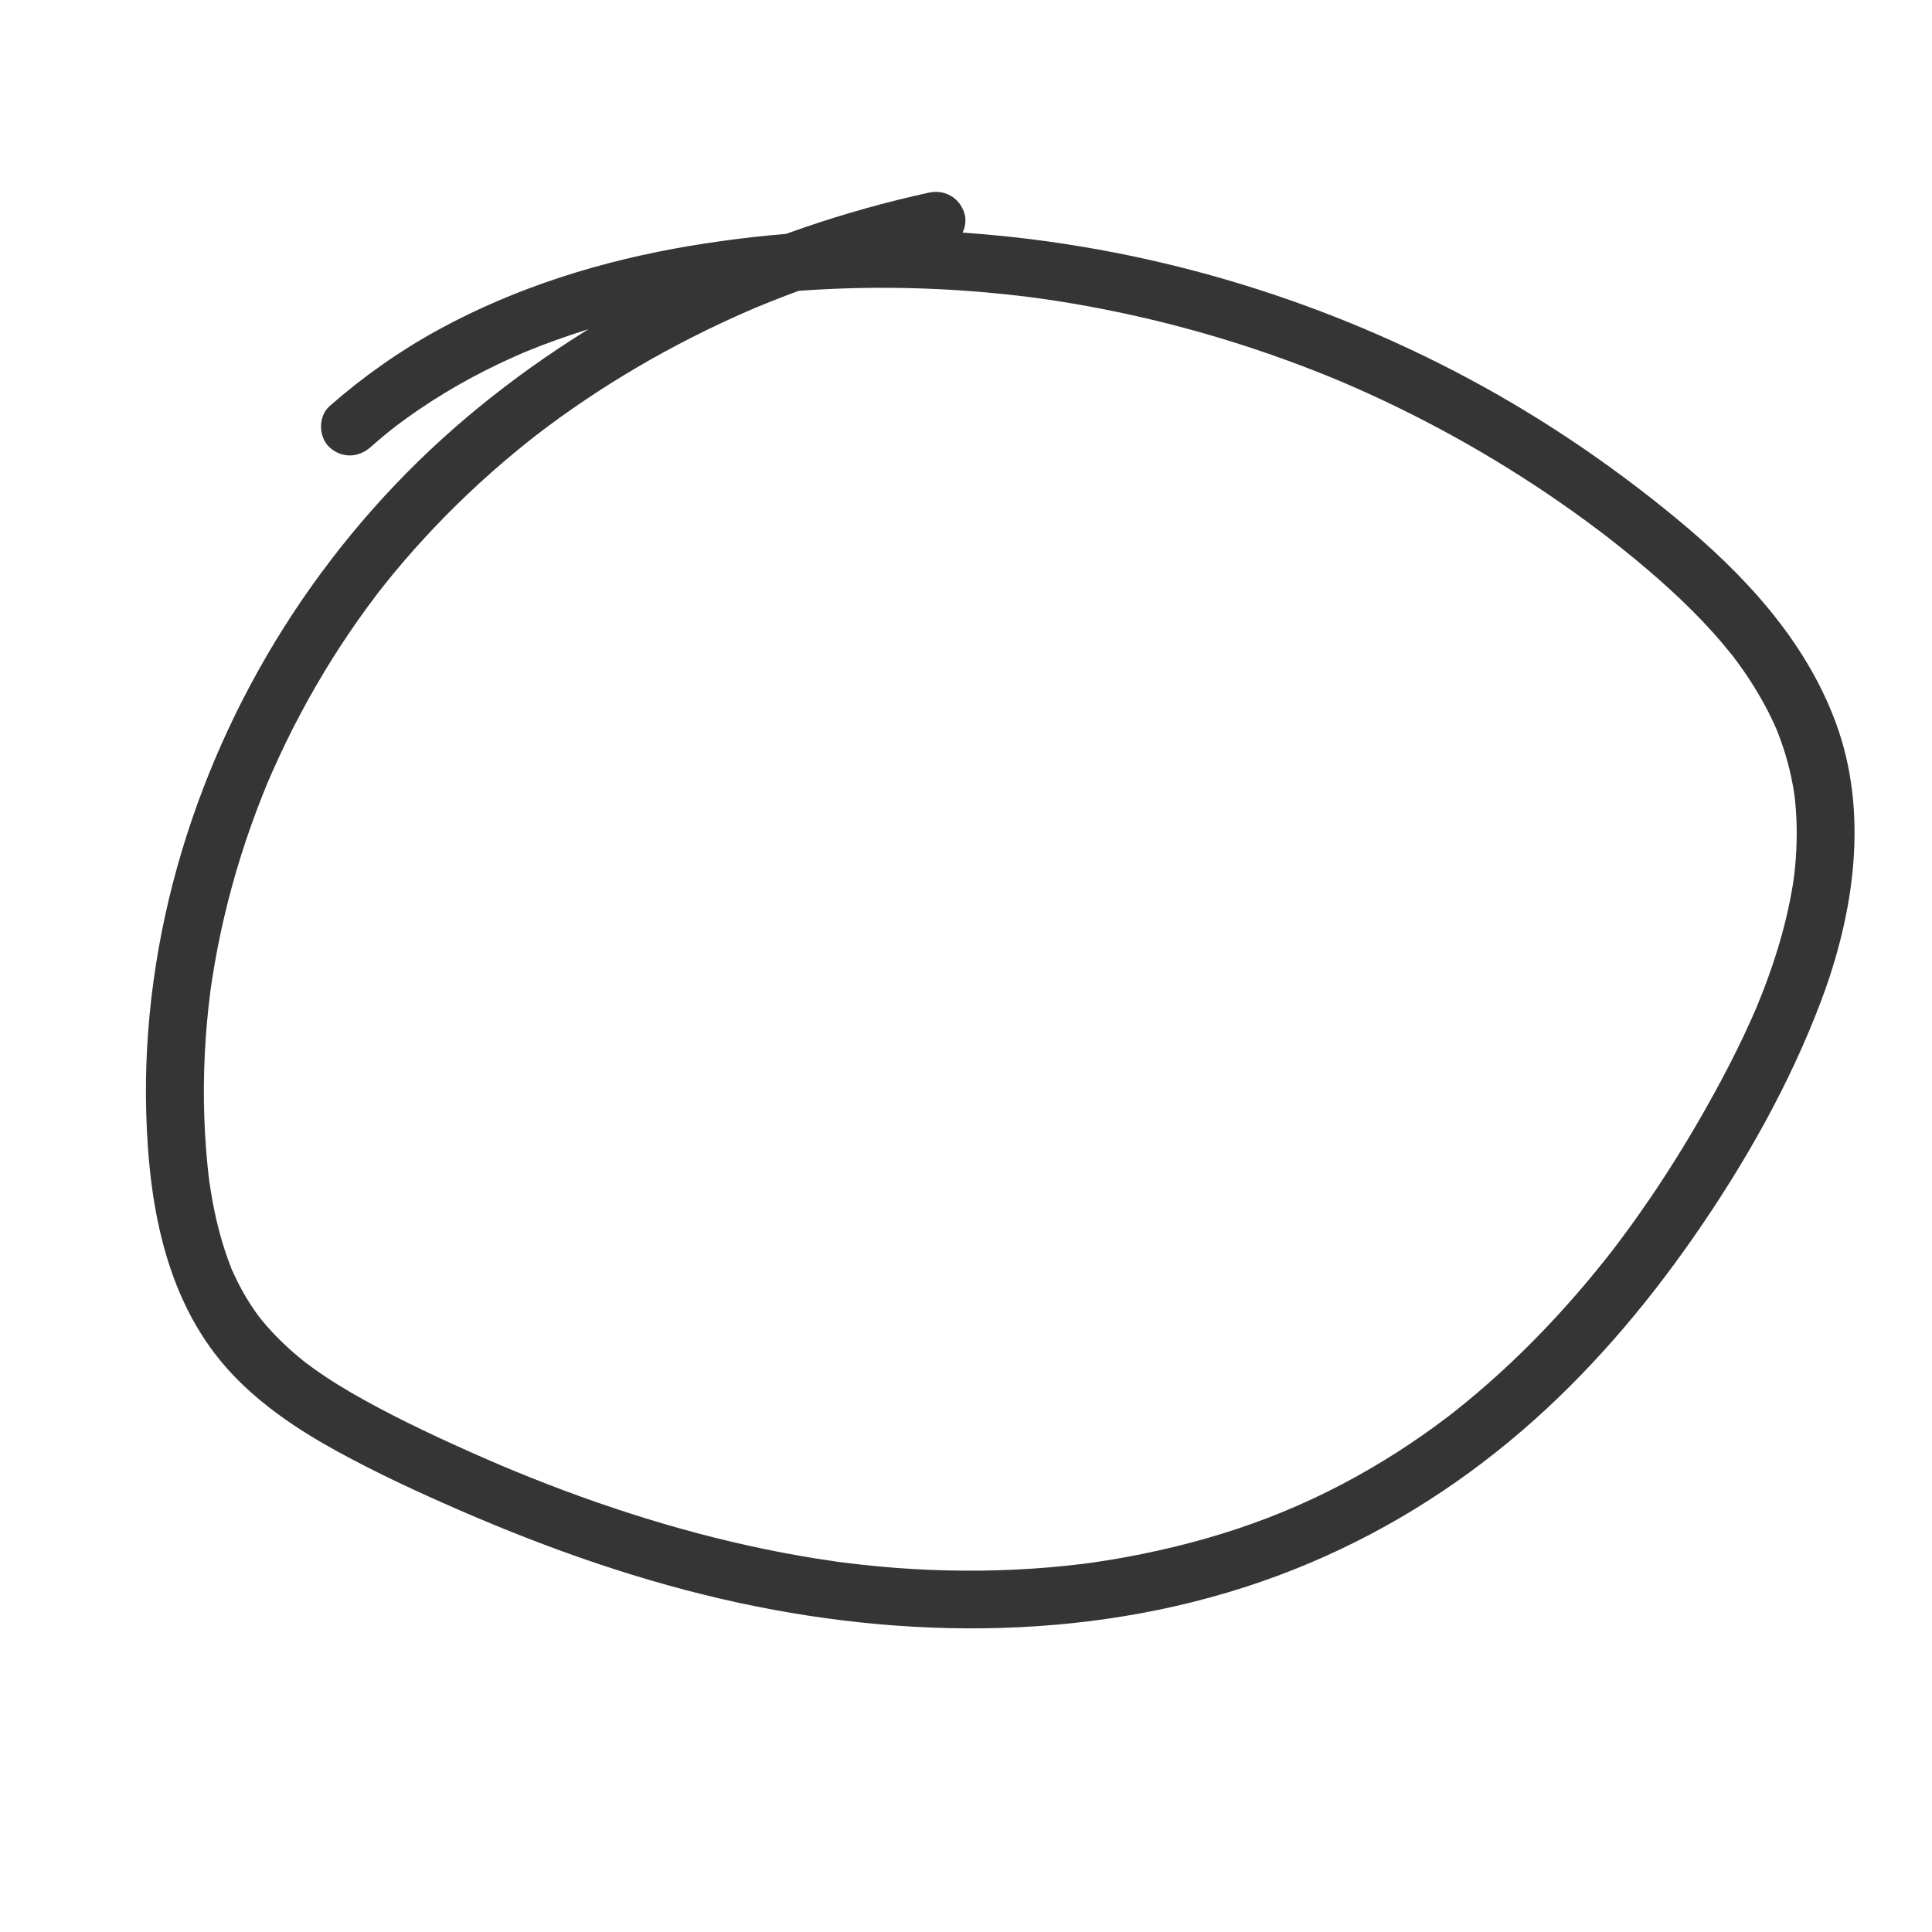 <?xml version="1.0" encoding="utf-8"?>
<!-- Generator: Adobe Illustrator 24.2.1, SVG Export Plug-In . SVG Version: 6.00 Build 0)  -->
<svg version="1.1" id="Layer_1" xmlns="http://www.w3.org/2000/svg" xmlns:xlink="http://www.w3.org/1999/xlink" x="0px" y="0px"
	 viewBox="0 0 2000 2000" style="enable-background:new 0 0 2000 2000;" xml:space="preserve">
<style type="text/css">
	.st0{fill:#353535;}
</style>
<g>
	<g>
		<path class="st0" d="M383.48,462.97c8.58-7.54,17.33-14.87,26.35-21.88c-3.8,2.95,0.03-0.01,0.69-0.5
			c2.28-1.69,4.54-3.4,6.83-5.08c5.33-3.9,10.72-7.72,16.18-11.43c17.86-12.17,36.39-23.35,55.44-33.56
			c9.09-4.87,18.3-9.53,27.61-13.97c5.08-2.42,10.18-4.78,15.32-7.08c2.57-1.15,5.15-2.26,7.72-3.4c3.25-1.39,3.45-1.48,0.6-0.28
			c1.73-0.72,3.46-1.44,5.2-2.15c19.98-8.18,40.32-15.47,60.92-21.94c42.11-13.23,85.26-23.04,128.82-30.11
			c4.62-0.75,9.24-1.47,13.87-2.16c2.77-0.41,5.55-0.8,8.33-1.21c9.18-1.35-6.07,0.75,3.13-0.43c11.04-1.42,22.09-2.71,33.16-3.84
			c21.14-2.14,42.34-3.7,63.56-4.7c43.35-2.04,86.8-1.7,130.12,0.95c22.13,1.35,44.22,3.31,66.24,5.85
			c4.59,0.53,9.18,1.09,13.76,1.67c0.73,0.09,9.85,1.3,3.02,0.38c2.75,0.37,5.49,0.76,8.24,1.15c10.99,1.57,21.95,3.29,32.89,5.15
			c85.51,14.57,169.49,38.06,250.23,69.77c4.77,1.87,9.52,3.77,14.27,5.7c2.59,1.05,5.17,2.11,7.75,3.18
			c0.46,0.19,8.97,3.78,3.14,1.3c10.3,4.37,20.54,8.88,30.72,13.53c19.54,8.91,38.86,18.32,57.92,28.21
			c39.1,20.28,77.16,42.58,113.95,66.8c18.08,11.9,35.85,24.27,53.3,37.08c4.56,3.35,9.1,6.73,13.61,10.14
			c2.26,1.71,4.51,3.43,6.76,5.14c7.41,5.65-4.44-3.52,2.89,2.24c8.92,7.02,17.79,14.08,26.54,21.3
			c32.58,26.89,63.83,55.65,91.13,87.96c3.23,3.82,6.36,7.72,9.51,11.61c5.65,6.97-3.36-4.65,1.98,2.55
			c1.62,2.19,3.26,4.36,4.86,6.57c6.38,8.8,12.43,17.85,18.06,27.15c5.16,8.52,9.97,17.25,14.38,26.18
			c2.41,4.88,4.7,9.83,6.86,14.82c-2.24-5.19,0.11,0.36,0.63,1.66c1.18,2.97,2.31,5.96,3.39,8.96c3.48,9.67,6.46,19.52,8.91,29.5
			c1.42,5.79,2.66,11.61,3.73,17.48c0.53,2.92,0.99,5.84,1.46,8.77c0.53,3.63,0.57,3.9,0.13,0.82c0.24,1.95,0.46,3.91,0.66,5.87
			c2.32,22.53,2.21,45.26,0.11,67.8c-0.27,2.95-0.58,5.9-0.92,8.85c-0.04,0.37-1.4,10.03-0.47,3.82c-0.74,4.92-1.51,9.83-2.4,14.72
			c-2.13,11.81-4.74,23.54-7.73,35.16c-6.06,23.47-13.75,46.51-22.57,69.08c-1.84,4.72-3.75,9.41-5.68,14.1
			c-3.79,9.19,2.29-5.07-1.71,4.02c-1.22,2.78-2.43,5.56-3.66,8.33c-4.92,11.03-10.08,21.96-15.43,32.79
			c-9.9,20.04-20.46,39.76-31.44,59.23c-21.05,37.36-43.84,73.75-68.51,108.83c-6.08,8.64-12.27,17.2-18.57,25.68
			c-3.01,4.05-6.06,8.06-9.11,12.08c-5.48,7.23,3.57-4.5-2.03,2.63c-2.26,2.88-4.52,5.76-6.8,8.63
			c-13.07,16.41-26.6,32.46-40.61,48.08c-28.36,31.62-58.69,61.5-91.04,89.04c-7.52,6.4-15.14,12.67-22.87,18.81
			c-2.11,1.67-4.22,3.33-6.34,4.98c5.08-3.96-1.95,1.48-2.45,1.86c-4.28,3.24-8.59,6.44-12.93,9.6
			c-16.98,12.35-34.44,24.05-52.35,35c-78.62,48.08-158.51,78.18-250.5,96.89c-10.61,2.16-21.26,4.12-31.94,5.89
			c-5.83,0.96-11.66,1.87-17.51,2.72c-0.4,0.06-10.03,1.4-3.73,0.55c-2.93,0.39-5.86,0.76-8.79,1.12
			c-23.46,2.87-47.03,4.84-70.64,5.94c-46.26,2.16-92.67,0.99-138.78-3.25c-11.32-1.04-22.62-2.26-33.91-3.66
			c-3.08-0.38-6.15-0.77-9.22-1.18c1.36,0.18,4.95,0.7-1.24-0.18c-7.16-1.02-14.31-2.08-21.45-3.22
			c-23.48-3.75-46.84-8.22-70.05-13.35c-47.6-10.52-94.58-23.8-140.79-39.3c-22.71-7.62-45.25-15.78-67.59-24.42
			c-24.42-9.44-43.91-17.51-65.22-26.85c-42.4-18.59-84.66-38.2-125.18-60.65c-18.03-9.99-35.66-20.74-52.39-32.79
			c-2.18-1.57-4.32-3.17-6.48-4.76c-7.1-5.23,4.42,3.73-2.4-1.86c-3.45-2.83-6.91-5.62-10.28-8.54c-8.09-7-15.83-14.39-23.11-22.23
			c-3.65-3.93-7.19-7.97-10.6-12.11c-0.4-0.48-5.8-7.53-1.97-2.41c-1.62-2.17-3.22-4.36-4.78-6.58
			c-6.53-9.32-12.37-19.11-17.53-29.26c-2.2-4.32-4.23-8.71-6.22-13.12c-3.88-8.6,1.83,5.28-1.46-3.58c-1.02-2.74-2.1-5.45-3.09-8.2
			c-3.99-11.05-7.35-22.33-10.2-33.73c-2.64-10.54-4.83-21.19-6.67-31.89c-0.5-2.93-0.98-5.86-1.43-8.8
			c-0.05-0.36-1.46-10.04-0.61-3.8c-0.8-5.88-1.46-11.79-2.06-17.7c-2.32-22.67-3.55-45.47-3.82-68.26
			c-0.25-21.62,0.39-43.25,1.89-64.82c0.72-10.3,1.63-20.6,2.74-30.87c0.6-5.6,1.29-11.19,1.98-16.78c1.15-9.24-0.93,6.02,0.44-3.19
			c0.55-3.71,1.08-7.43,1.66-11.14c6.64-42.65,16.56-84.77,29.47-125.96c6.73-21.47,14.27-42.68,22.59-63.59
			c1.73-4.35,3.51-8.68,5.3-13.01c3.53-8.56-2.36,5.3,1.36-3.18c1.13-2.57,2.23-5.15,3.37-7.72c4.53-10.27,9.26-20.46,14.17-30.55
			c19.15-39.39,41.12-77.41,65.71-113.65c5.72-8.44,11.59-16.78,17.6-25.01c3.27-4.48,6.58-8.94,9.93-13.36
			c-0.28,0.37,5.24-6.84,2.71-3.56c-1.22,1.57-0.87,1.13,1.05-1.34c1.14-1.45,2.28-2.9,3.43-4.35
			c13.78-17.38,28.22-34.23,43.24-50.55c28.74-31.2,59.6-60.42,92.24-87.52c4.24-3.52,8.5-6.99,12.8-10.44
			c2.15-1.72,4.3-3.43,6.46-5.13c0.4-0.32,7.56-5.9,2.6-2.07c8.69-6.72,17.52-13.26,26.44-19.67c17.07-12.27,34.53-24,52.32-35.18
			c36.28-22.8,73.97-43.32,112.74-61.55c9.06-4.26,18.17-8.39,27.34-12.4c2.5-1.09,5.01-2.16,7.51-3.25
			c8.28-3.59-5.46,2.22,2.88-1.22c5.04-2.08,10.08-4.15,15.15-6.18c20.23-8.07,40.7-15.55,61.38-22.43
			c38.62-12.85,77.92-23.55,117.68-32.24c15.35-3.35,25.76-22.06,20.95-36.9c-5.23-16.15-20.46-24.55-36.9-20.95
			C786.39,237.72,620.25,316.28,483.2,431.99C344.05,549.47,240.42,706.79,188.13,881.33c-26.3,87.79-39.46,180.38-36.73,272.05
			c2.88,96.61,20.77,197.12,89.56,269.7c30.62,32.31,68.48,57.58,107.32,78.91c41.65,22.87,85.01,42.93,128.57,61.86
			c93,40.4,189.02,74.03,288.25,95.44c189.74,40.94,392.51,37.78,574.53-34.6c86.81-34.52,165.85-83.21,236.58-144.18
			c67.44-58.14,125.8-126.33,176.61-199.29c53.02-76.14,99.89-158.64,132.58-245.62c34.21-91.05,49.45-194.47,14.88-287.82
			c-31.84-85.99-95.65-153.91-165.29-211.38c-70.89-58.5-147.59-109.78-229.2-152.1c-161.42-83.71-339.65-133.58-521.23-144.26
			c-90.49-5.32-181.51-0.39-270.9,14.61c-90.33,15.16-179.37,42.63-259.92,86.74c-40.35,22.1-78.14,48.78-112.69,79.15
			c-11.82,10.4-11.42,31.95,0,42.43C353.66,474.54,370.87,474.05,383.48,462.97L383.48,462.97z"/>
	</g>
</g>
</svg>
